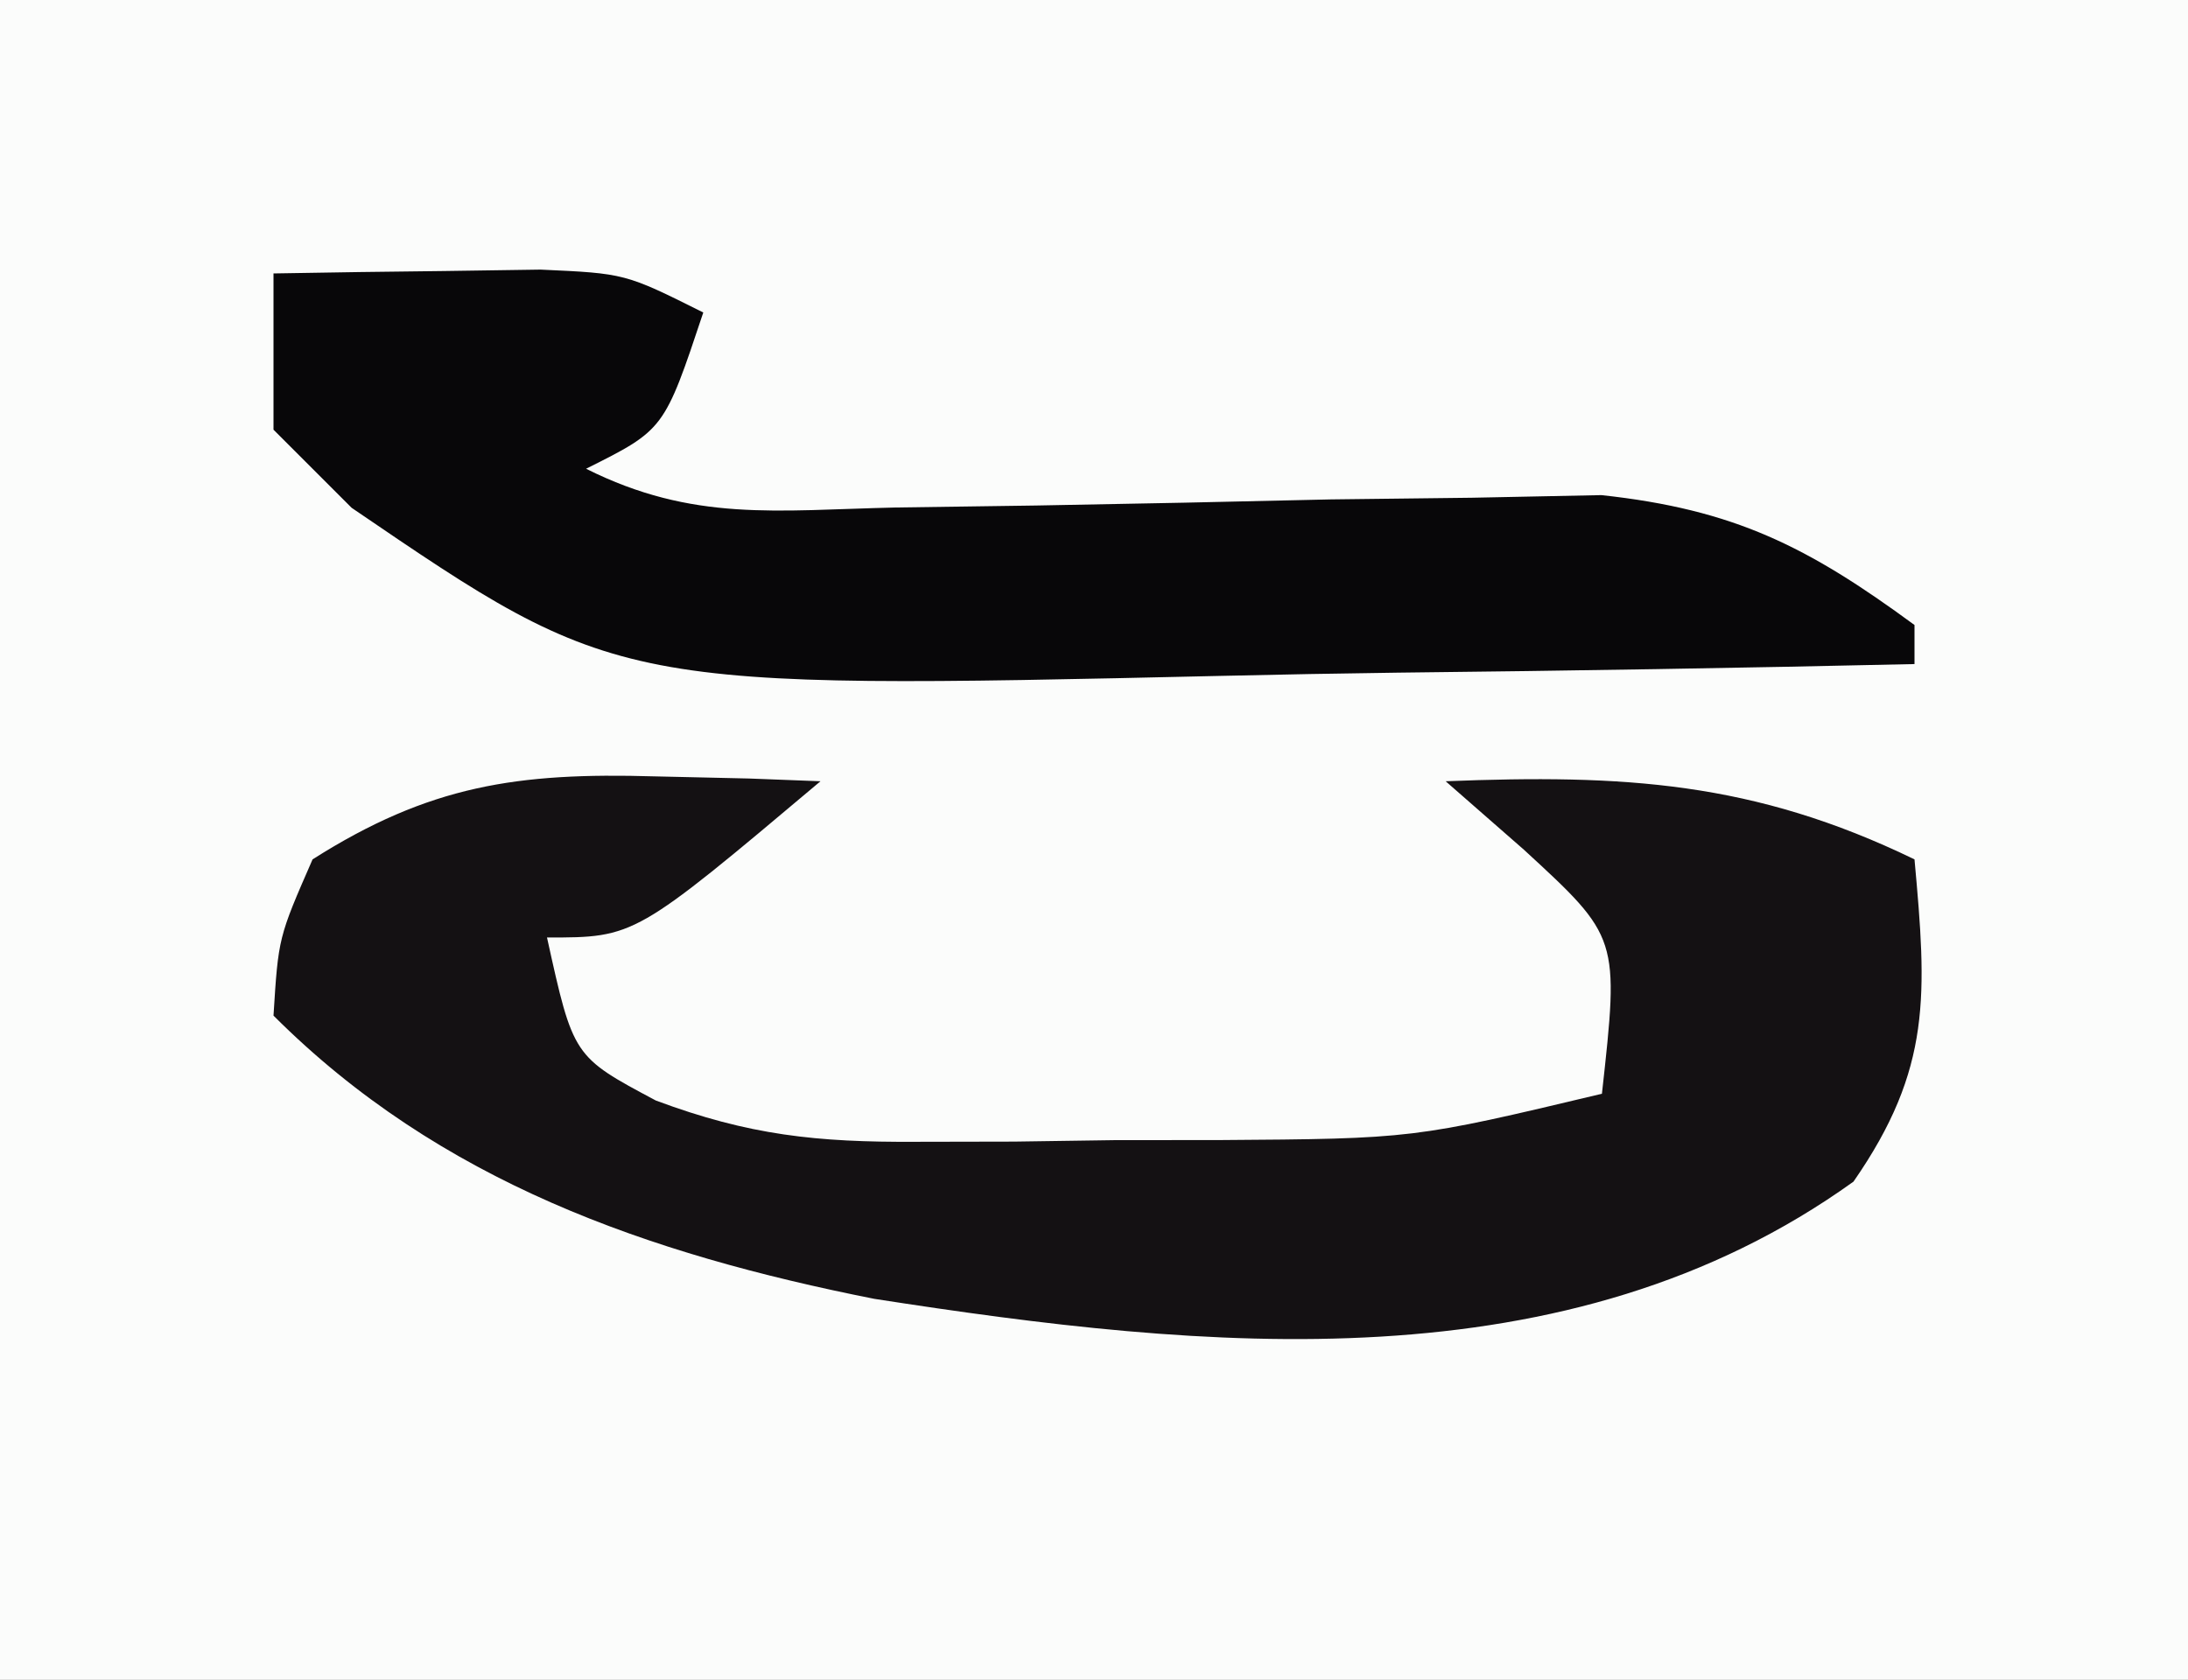 <?xml version="1.0" encoding="UTF-8"?>
<svg version="1.1" xmlns="http://www.w3.org/2000/svg" width="56" height="43">
<rect width="100%" height="100%" fill="#808080" stroke="none"/>
<path d="M0 0 C18.48 0 36.96 0 56 0 C56 14.19 56 28.38 56 43 C37.52 43 19.04 43 0 43 C0 28.81 0 14.62 0 0 Z " fill="#FBFCFB" transform="translate(0,0)"/>
<path d="M0 0 C0.799 0.018 1.598 0.036 2.422 0.055 C3.025 0.078 3.628 0.101 4.25 0.125 C-0.5 4.125 -0.5 4.125 -2.75 4.125 C-2.078 7.173 -2.078 7.173 0.035 8.298 C2.419 9.188 4.155 9.369 6.691 9.355 C7.938 9.353 7.938 9.353 9.209 9.35 C10.068 9.337 10.927 9.325 11.812 9.312 C12.676 9.312 13.539 9.311 14.428 9.311 C19.417 9.277 19.417 9.277 24.25 8.125 C24.693 4.122 24.693 4.122 22.25 1.875 C21.59 1.298 20.93 0.72 20.25 0.125 C24.798 -0.053 28.129 0.127 32.25 2.125 C32.564 5.575 32.698 7.48 30.688 10.375 C23.356 15.639 14.108 14.691 5.625 13.375 C-0.155 12.227 -5.499 10.376 -9.75 6.125 C-9.625 4.125 -9.625 4.125 -8.75 2.125 C-5.764 0.228 -3.5 -0.103 0 0 Z " fill="#141113" transform="translate(16.75,19.875)"/>
<path d="M0 0 C1.458 -0.027 2.917 -0.046 4.375 -0.062 C5.187 -0.074 5.999 -0.086 6.836 -0.098 C9 0 9 0 11 1 C10 4 10 4 8 5 C10.739 6.37 12.865 6.061 15.926 5.992 C17.71 5.967 17.71 5.967 19.529 5.941 C22.04 5.897 24.55 5.845 27.061 5.785 C28.254 5.771 29.447 5.757 30.676 5.742 C31.768 5.72 32.86 5.698 33.986 5.675 C37.386 6.042 39.263 6.989 42 9 C42 9.33 42 9.66 42 10 C37.589 10.1 33.179 10.172 28.768 10.22 C27.27 10.24 25.773 10.267 24.275 10.302 C8.823 10.652 8.823 10.652 2 6 C1.34 5.34 0.68 4.68 0 4 C0 2.68 0 1.36 0 0 Z " fill="#080709" transform="translate(7,7)"/>
</svg>

